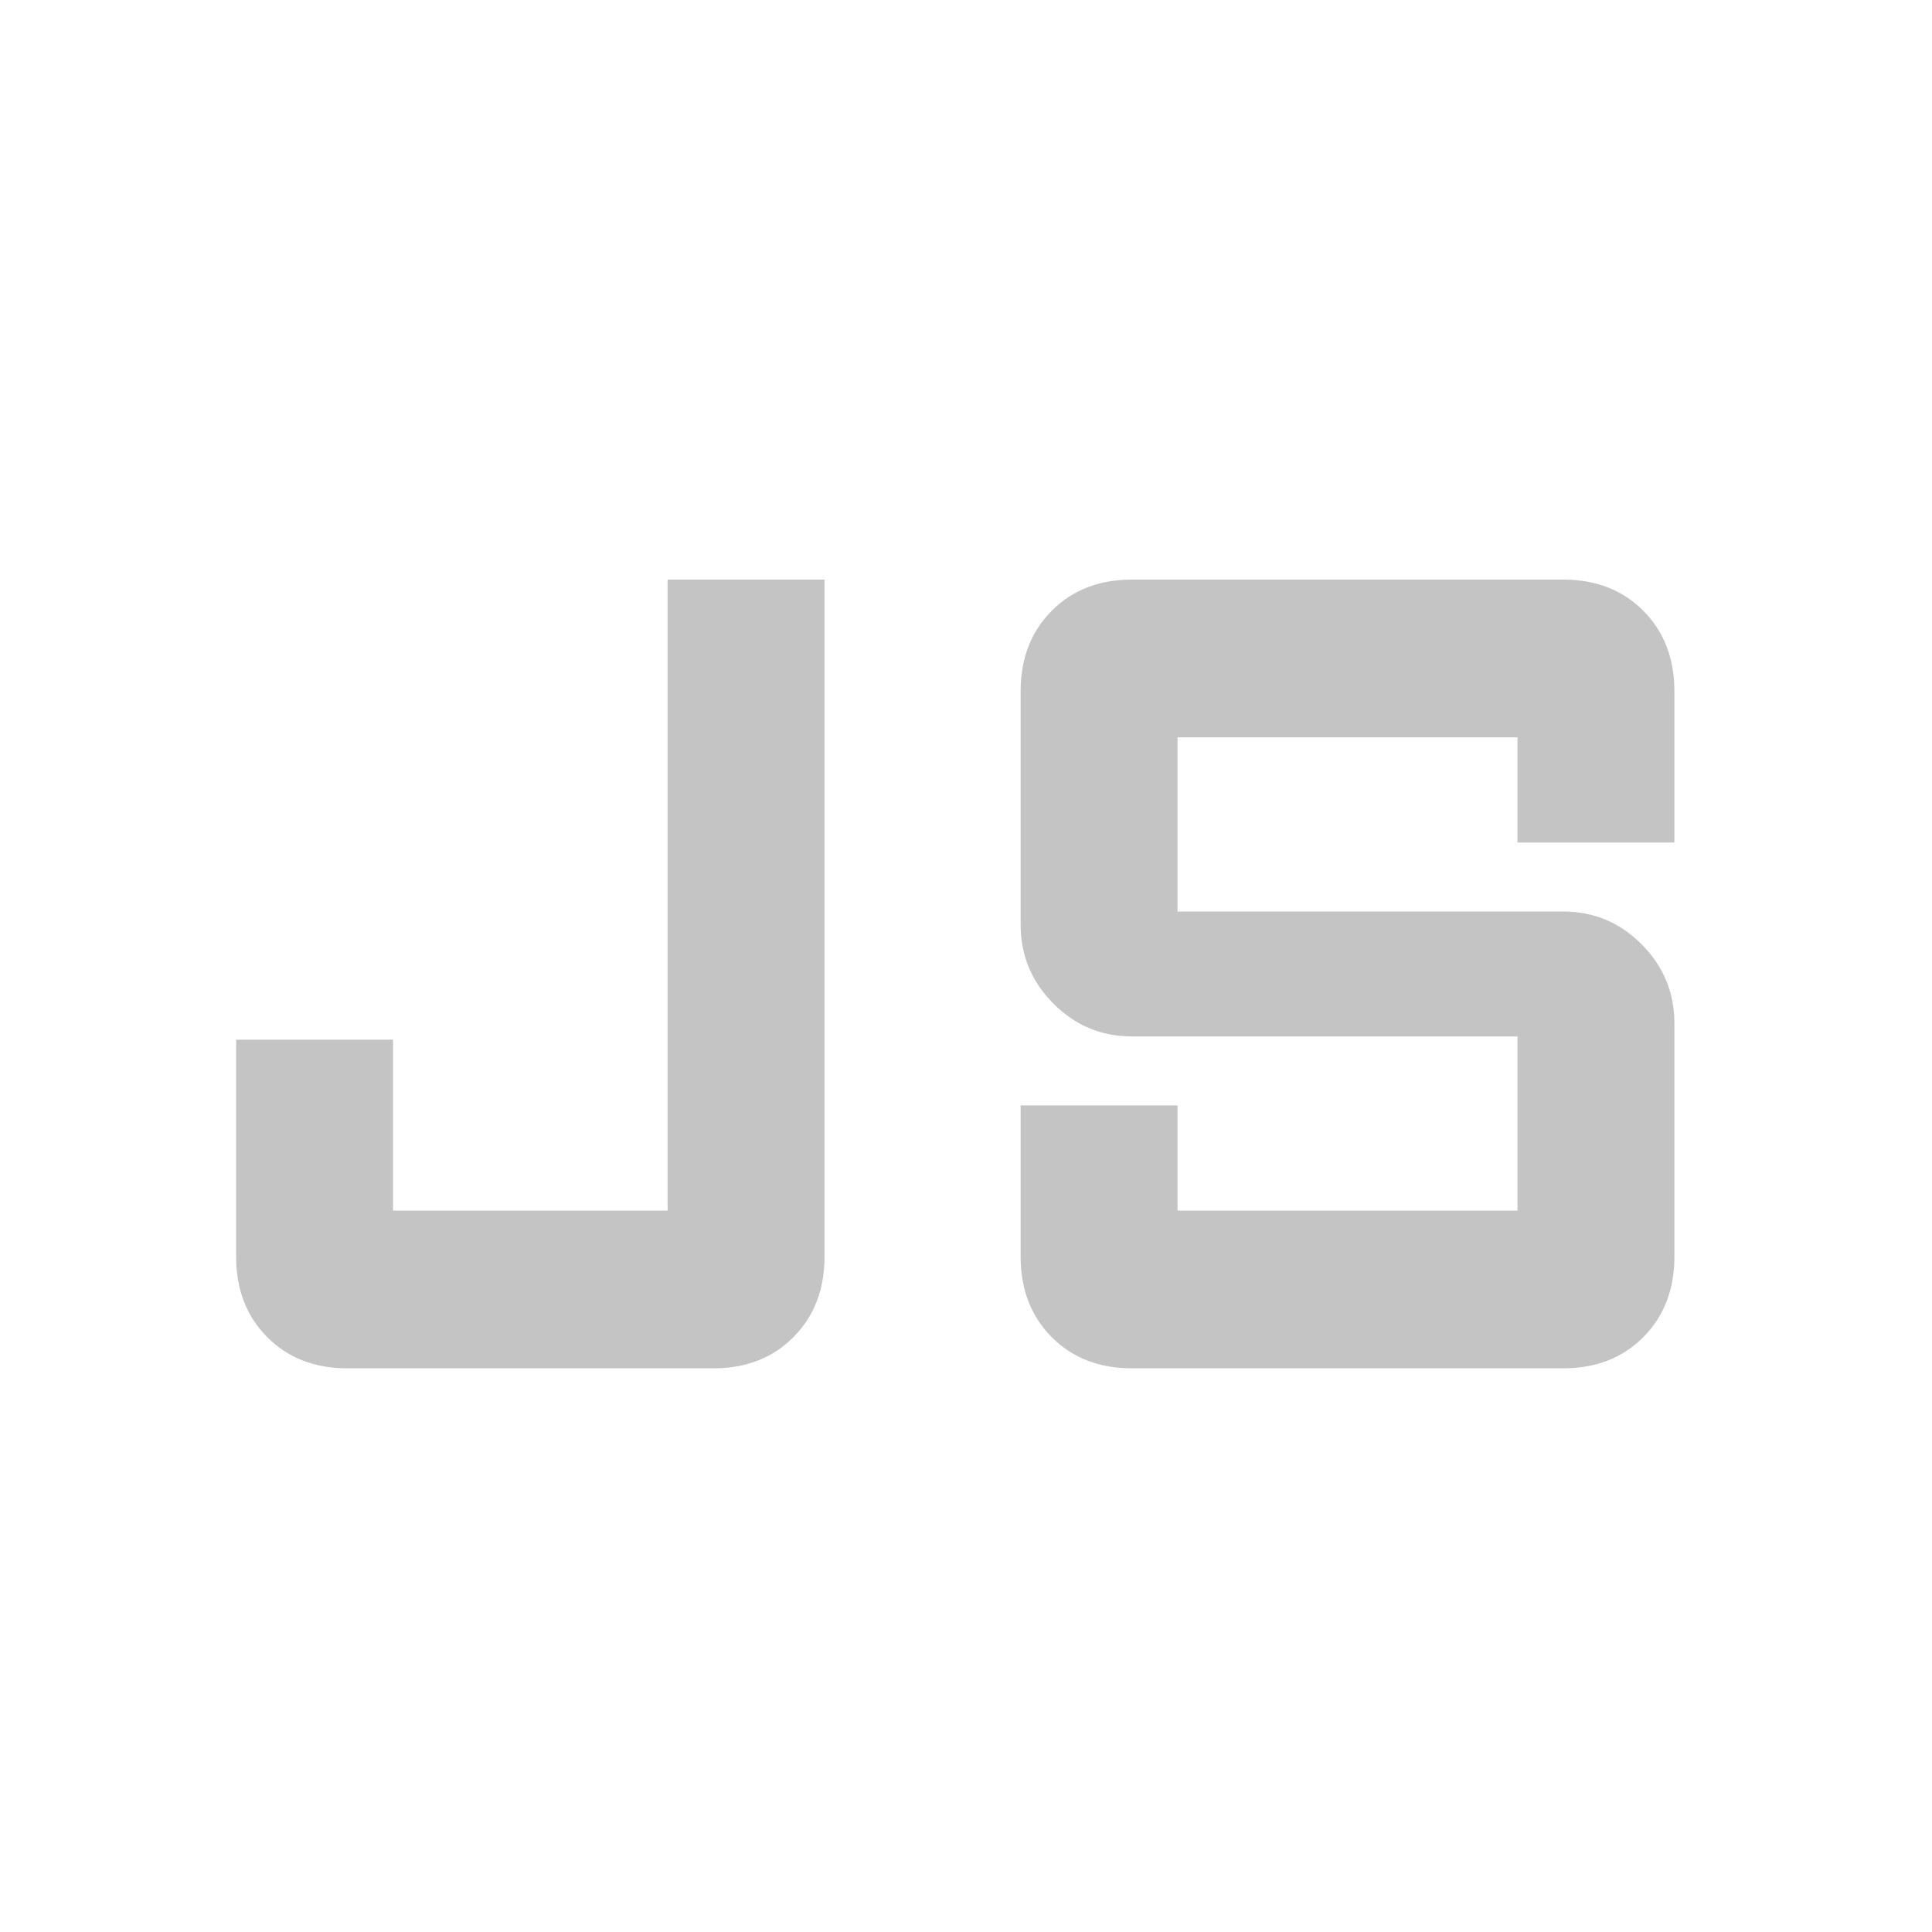 <svg width="90" height="90" viewBox="0 0 90 90" fill="none" xmlns="http://www.w3.org/2000/svg">
<path d="M52.723 63.742C51.2 63.742 49.956 63.257 48.992 62.288C48.028 61.318 47.545 60.068 47.545 58.537V51.495H54.855V56.394H70.691V48.28H52.723C51.301 48.28 50.083 47.769 49.068 46.749C48.053 45.728 47.545 44.504 47.545 43.075V32.205C47.545 30.674 48.028 29.424 48.992 28.454C49.956 27.485 51.2 27 52.723 27H72.823C74.346 27 75.589 27.485 76.553 28.454C77.518 29.424 78 30.674 78 32.205V39.247H70.691V34.348H54.855V42.462H72.823C74.244 42.462 75.462 42.972 76.477 43.993C77.492 45.014 78 46.239 78 47.667V58.537C78 60.068 77.518 61.318 76.553 62.288C75.589 63.257 74.346 63.742 72.823 63.742H52.723ZM16.177 63.742C14.655 63.742 13.411 63.257 12.447 62.288C11.482 61.318 11 60.068 11 58.537V48.433H18.309V56.394H31.1V27H38.409V58.537C38.409 60.068 37.927 61.318 36.962 62.288C35.998 63.257 34.755 63.742 33.232 63.742H16.177Z" fill="#C4C4C4"/>
</svg>
